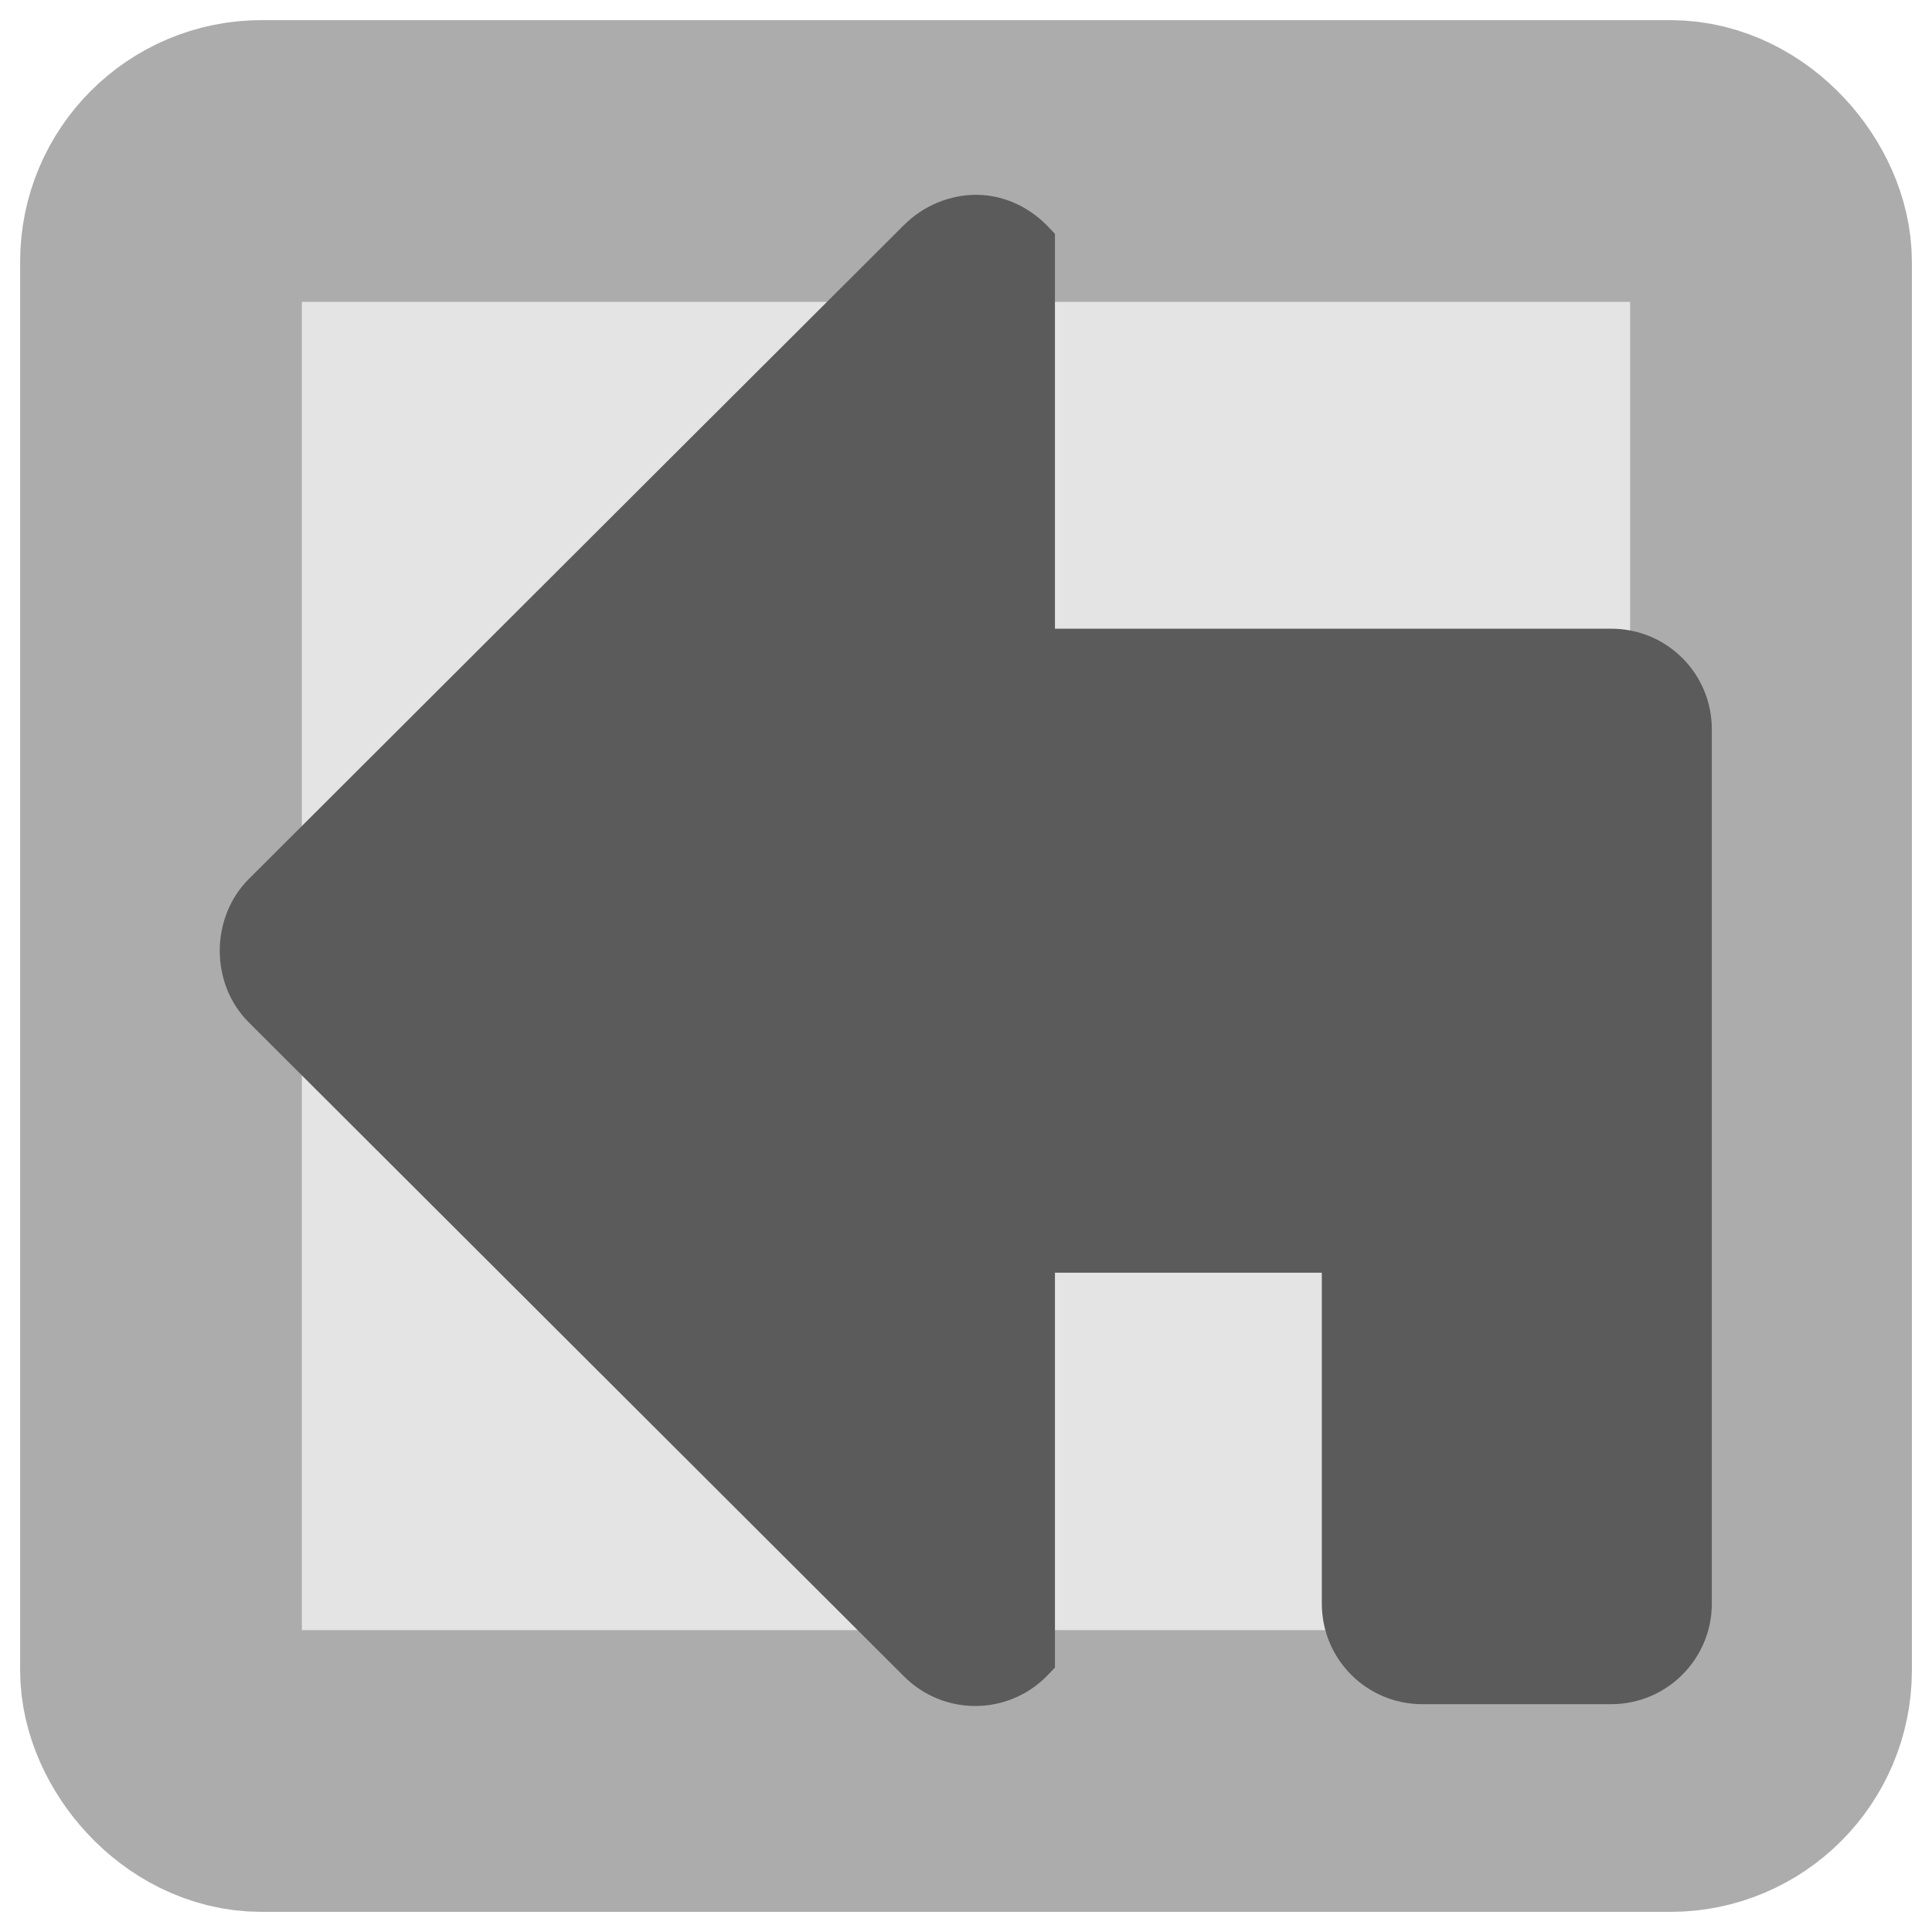 <?xml version="1.0" encoding="UTF-8" standalone="no"?>
<svg xmlns:svg="http://www.w3.org/2000/svg" xmlns="http://www.w3.org/2000/svg" version="1.0" width="100%" height="100%" viewBox="0 0 48 48" id="svg2383">
<defs id="defs2385"/>
<rect width="40" height="40" ry="2.5" x="4" y="4" id="r2393" style="fill:#e4e4e4;fill-opacity:1;fill-rule:evenodd;stroke:#acacac;stroke-width:7;stroke-linecap:round;stroke-linejoin:miter;marker:none;stroke-miterlimit:4;stroke-dasharray:none;stroke-dashoffset:0;stroke-opacity:1;visibility:visible;display:inline;overflow:visible;enable-background:accumulate"/>
<path d="M 24.25,4.84 C 24.88,4.84 25.51,5.10 26,5.59 L 26.21,5.81 L 26.21,15.62 L 40.03,15.62 C 41.42,15.62 42.53,16.74 42.53,18.12 L 42.53,39.84 C 42.53,41.22 41.41,42.34 40.03,42.34 L 35.34,42.34 C 33.95,42.34 32.84,41.22 32.84,39.84 L 32.84,31.62 L 26.21,31.62 L 26.21,41.43 L 26,41.65 C 25.02,42.63 23.44,42.63 22.46,41.65 L 6.18,25.40 C 5.69,24.91 5.46,24.26 5.46,23.62 C 5.46,22.99 5.69,22.33 6.18,21.84 L 22.46,5.59 C 22.95,5.10 23.61,4.84 24.25,4.84 z" id="r3165" style="fill:#5b5b5b;fill-opacity:1;fill-rule:evenodd;stroke:none;marker:none;visibility:visible;display:inline;overflow:visible;enable-background:accumulate"/>
</svg>
